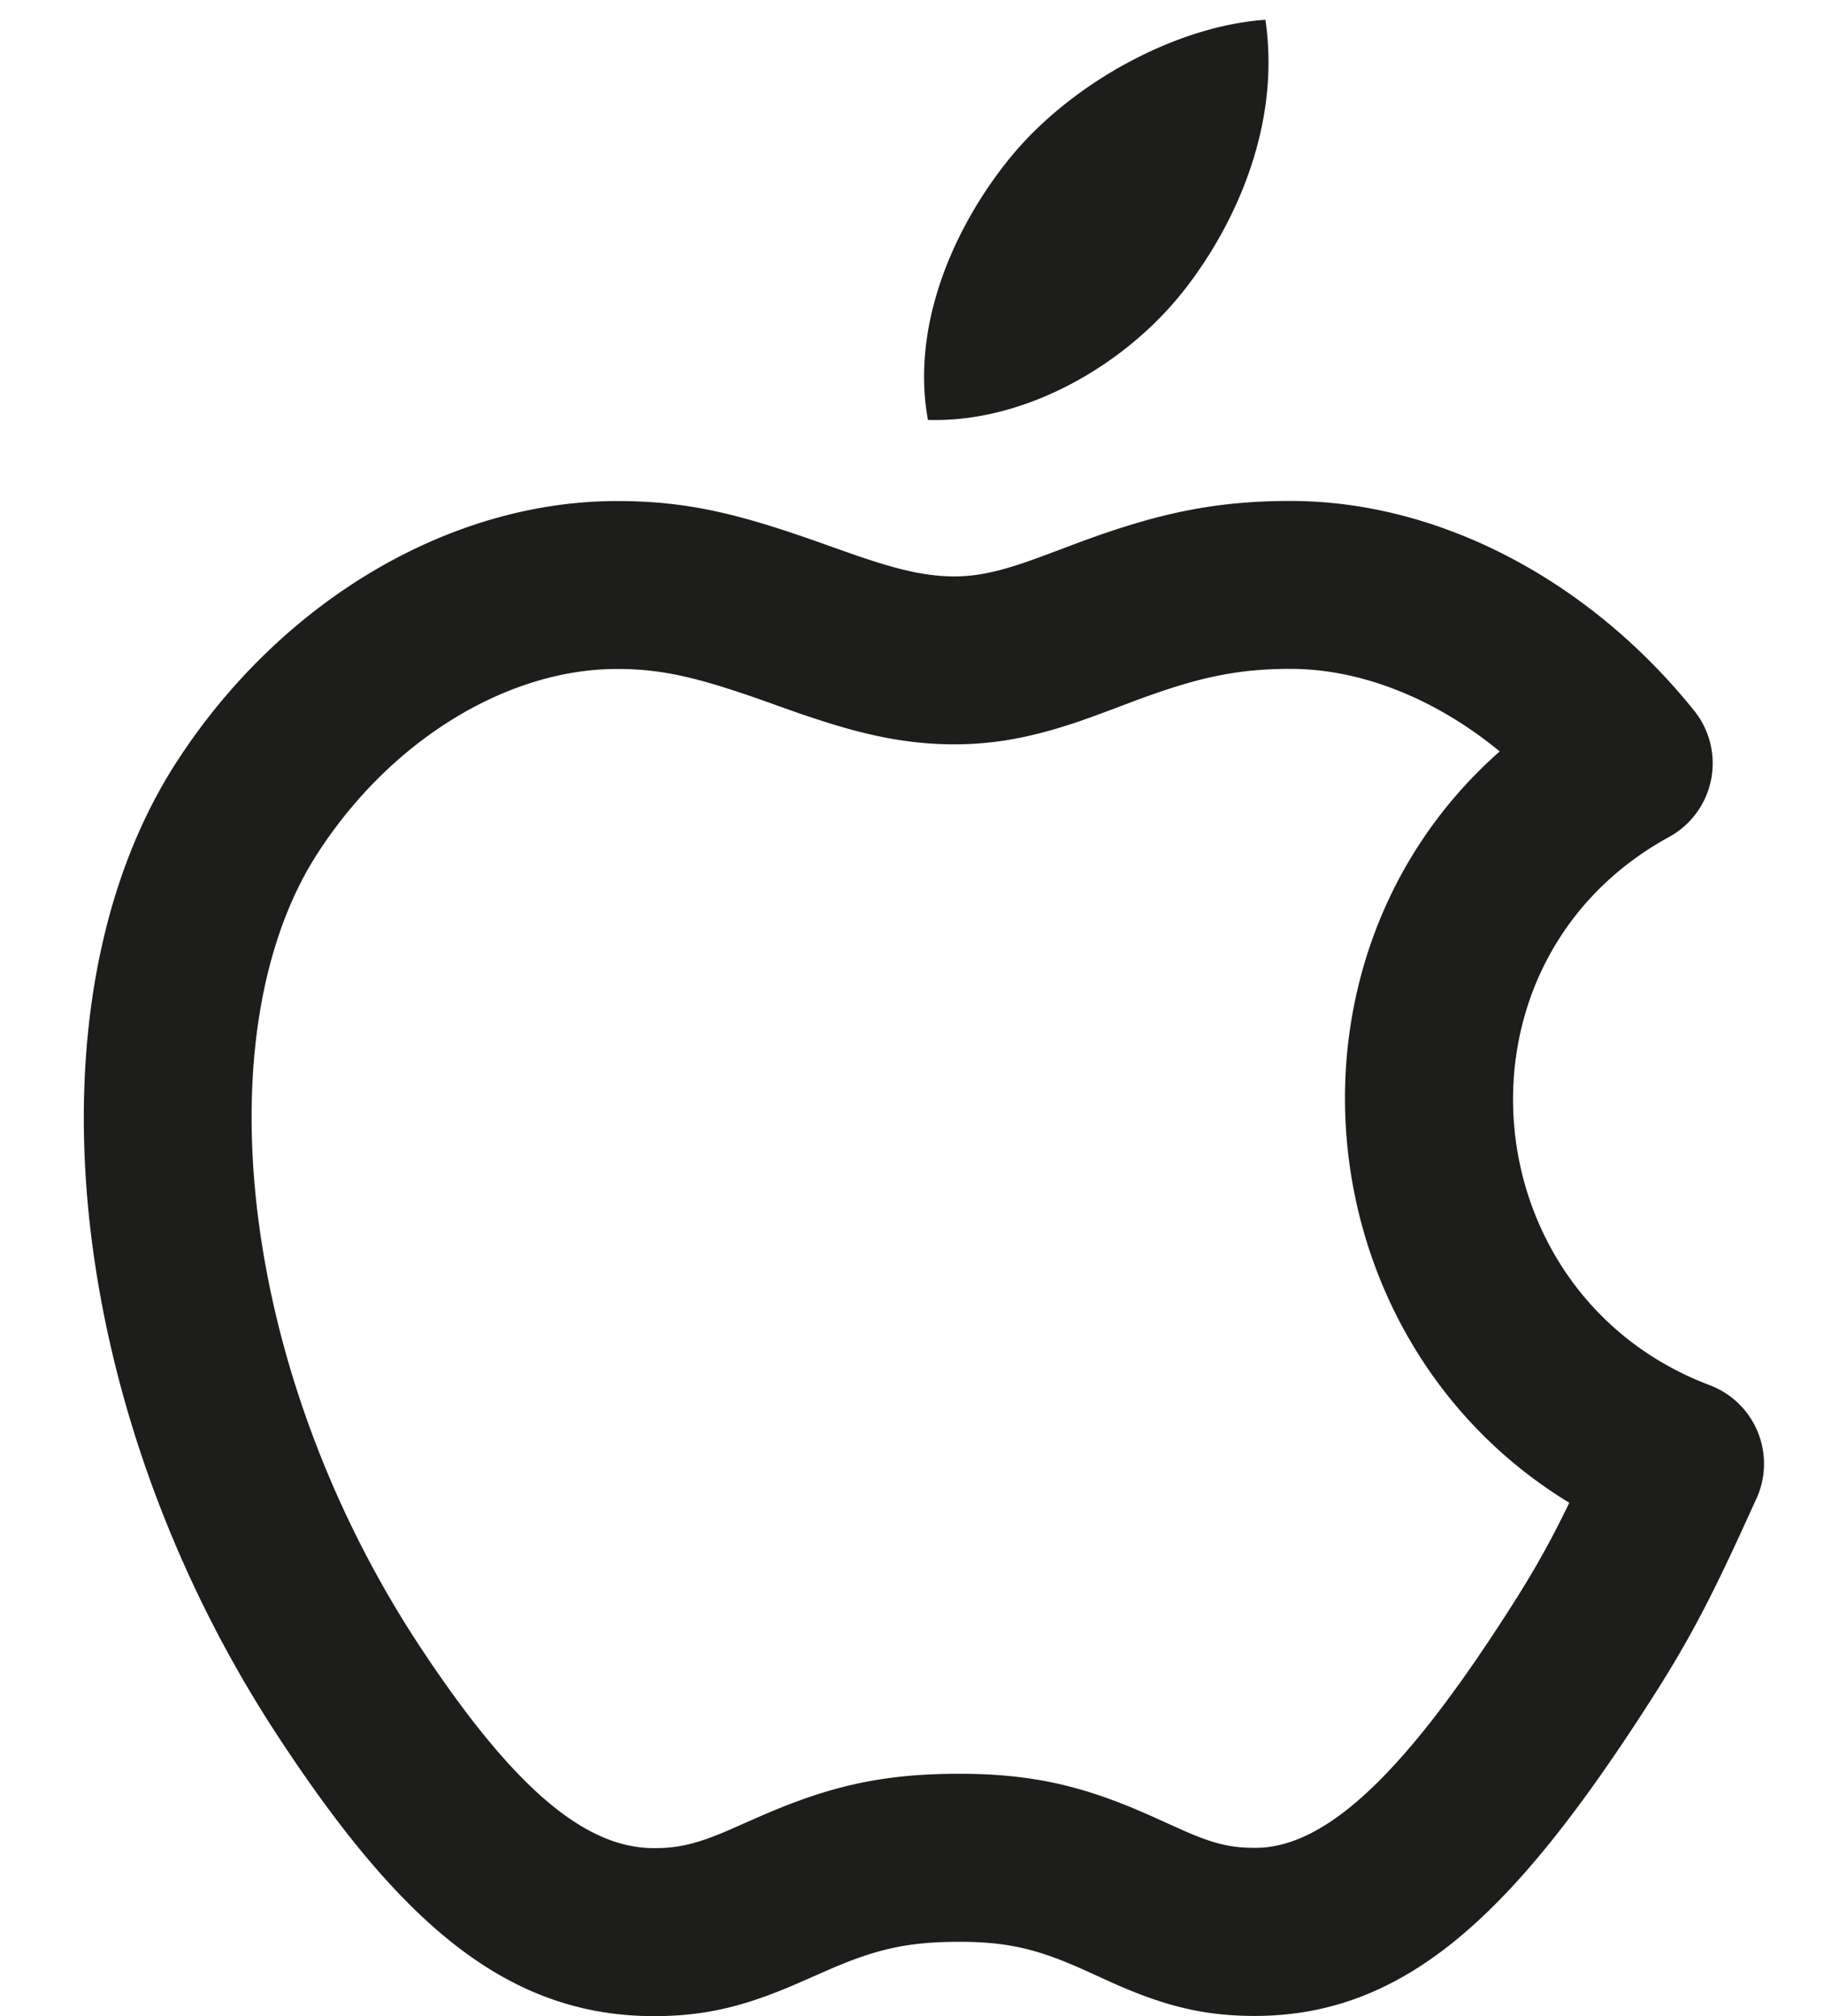 <svg xmlns="http://www.w3.org/2000/svg" width="19" height="21" viewBox="0 0 19 21">
    <g fill="#1D1D1B" fill-rule="nonzero">
        <path d="M15.622 7.827c-.67-.552-1.448-.86-2.178-.86-.577 0-.988.096-1.634.337-.277.105-.427.161-.578.213-.46.156-.852.236-1.29.236-.475 0-.91-.089-1.441-.264-.14-.046-.12-.038-.517-.18-.708-.251-1.08-.341-1.557-.341-1.124 0-2.34.72-3.115 1.914-1.19 1.832-.845 5.362 1.05 8.25.934 1.419 1.69 2.111 2.435 2.118.276.003.474-.048.81-.194l.27-.119c.712-.314 1.26-.457 2.076-.461.829-.005 1.38.14 2.093.464l.244.11c.333.15.523.2.797.197.719-.006 1.506-.76 2.491-2.26.337-.512.524-.83.769-1.334-2.77-1.686-3.16-5.678-.725-7.826zm2.676 7.778c-.504 1.115-.722 1.528-1.257 2.343-1.306 1.989-2.4 3.035-3.937 3.05-.564.005-.984-.107-1.528-.35l-.252-.115c-.503-.228-.818-.31-1.362-.307-.543.003-.87.088-1.38.313l-.28.123c-.542.235-.964.343-1.522.338-1.54-.014-2.64-1.02-3.88-2.908C.652 14.67.235 10.405 1.844 7.93c1.085-1.672 2.84-2.711 4.583-2.711.727 0 1.261.129 2.143.443.376.133.357.127.477.166.37.122.635.176.895.176.22 0 .434-.044.727-.143.121-.042.243-.087.528-.195.825-.308 1.425-.448 2.247-.448 1.542 0 3.108.82 4.204 2.185a.875.875 0 0 1-.262 1.315c-2.377 1.302-2.07 4.767.423 5.71a.875.875 0 0 1 .489 1.178zM12.338 3.019c.568-.73 1-1.76.843-2.813-.93.064-2.014.655-2.649 1.425-.575.7-1.05 1.735-.866 2.743 1.013.032 2.063-.574 2.671-1.355z"/>
    </g>
</svg>
